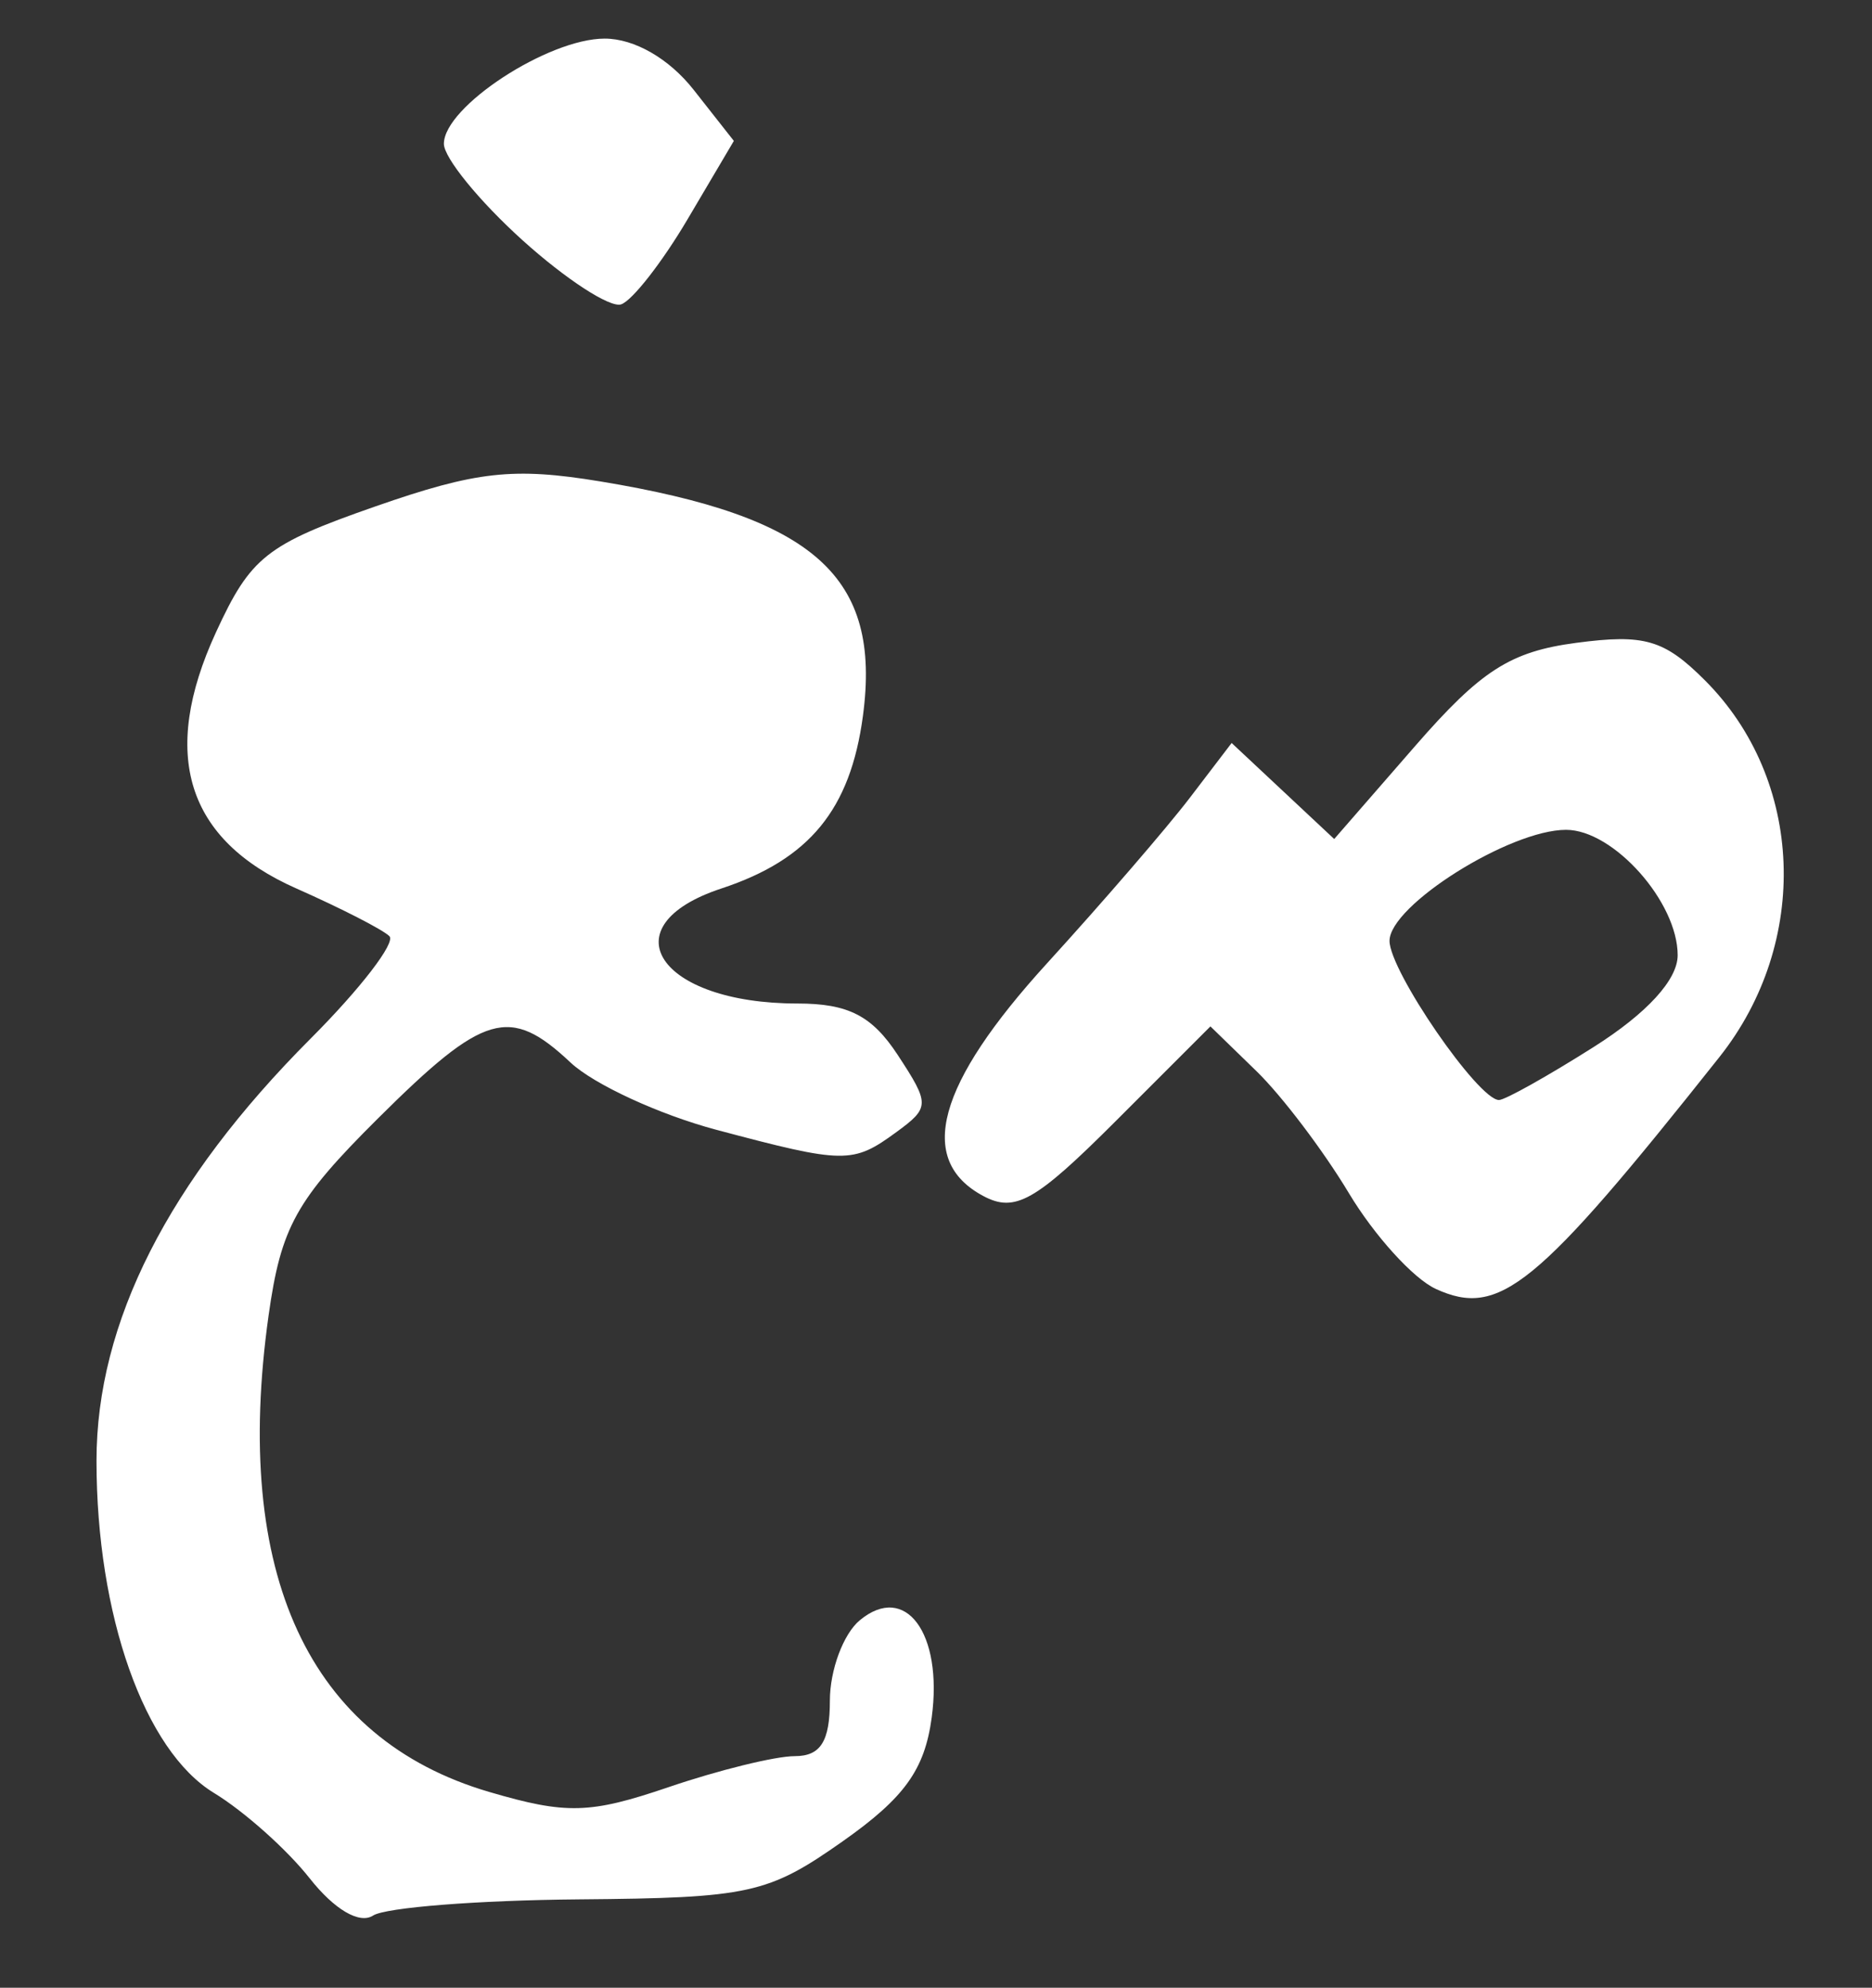 <?xml version="1.0" encoding="UTF-8" standalone="no"?>
<!-- Created with Inkscape (http://www.inkscape.org/) -->

<svg
   version="1.1"
   id="svg12"
   width="129.333"
   height="137.333"
   viewBox="0 0 129.333 137.333"
   xmlns="http://www.w3.org/2000/svg"
   xmlns:svg="http://www.w3.org/2000/svg">
  <rect x="0" y="0" width="129.333" height="137.333" fill="#333333" stroke="none"/>
  <defs
     id="defs16" />
  <g
     id="g18"
     style="fill:#ffffff">
    <path
       style="fill:#ffffff;stroke-width:1.333"
       d="m 21.388,129.766 c -1.554,-1.976 -4.527,-4.627 -6.607,-5.892 -4.806,-2.923 -8.114,-12.279 -8.114,-22.95 0,-9.549 4.952,-19.308 14.805,-29.179 3.433,-3.44 5.878,-6.619 5.432,-7.064 -0.446,-0.446 -3.339,-1.929 -6.429,-3.296 -7.595,-3.36 -9.443,-9.244 -5.557,-17.693 2.4,-5.217 3.486,-6.076 11.012,-8.702 6.978,-2.435 9.53,-2.719 15.543,-1.729 14.814,2.441 19.437,6.569 18.145,16.203 -0.867,6.466 -3.696,9.914 -9.779,11.922 -7.879,2.6 -4.344,7.947 5.254,7.947 3.513,0 5.152,0.841 6.931,3.556 2.226,3.397 2.222,3.635 -0.101,5.333 -3.011,2.201 -3.571,2.194 -12.42,-0.161 -3.941,-1.049 -8.48,-3.142 -10.086,-4.651 -4.203,-3.948 -5.968,-3.435 -13.308,3.866 -5.665,5.635 -6.695,7.493 -7.555,13.624 -2.502,17.85 2.773,29.243 15.237,32.903 5.342,1.569 6.96,1.525 12.414,-0.333 3.45,-1.175 7.365,-2.137 8.701,-2.137 1.787,0 2.429,-1.014 2.429,-3.837 0,-2.11 0.93,-4.609 2.067,-5.552 3.155,-2.618 5.754,0.898 4.968,6.722 -0.487,3.609 -1.884,5.549 -6.165,8.562 -5.14,3.616 -6.441,3.902 -18.202,4 -6.967,0.058 -13.369,0.561 -14.227,1.118 -0.939,0.61 -2.685,-0.417 -4.386,-2.58 z M 99.194,89.05 c -1.543,-0.706 -4.243,-3.681 -6,-6.611 -1.757,-2.93 -4.628,-6.722 -6.381,-8.426 l -3.187,-3.099 -6.552,6.552 c -5.543,5.543 -6.952,6.338 -9.147,5.163 -4.637,-2.482 -3.2,-7.723 4.405,-16.067 3.85,-4.224 8.296,-9.378 9.88,-11.454 l 2.88,-3.774 3.543,3.317 3.543,3.317 5.577,-6.408 c 4.562,-5.242 6.589,-6.542 11.142,-7.145 4.711,-0.624 6.076,-0.227 8.89,2.587 6.86,6.86 7.294,18.1 1.005,26.029 -12.646,15.944 -15.202,18.033 -19.6,16.02 z m 10.918,-16.717 c 3.674,-2.326 5.793,-4.641 5.795,-6.333 0.006,-3.678 -4.433,-8.667 -7.711,-8.667 -3.892,0 -12.196,5.224 -12.196,7.673 0,2.078 6.132,10.994 7.562,10.994 0.418,0 3.365,-1.65 6.55,-3.667 z M 36.093,16.592 c -2.984,-2.696 -5.426,-5.691 -5.426,-6.656 0,-2.56 7.197,-7.269 11.109,-7.269 2.051,0 4.449,1.379 6.144,3.534 l 2.78,3.534 -3.198,5.415 c -1.759,2.978 -3.825,5.624 -4.591,5.879 -0.766,0.255 -3.835,-1.742 -6.819,-4.438 z"
       id="path487" />
  </g>
</svg>
